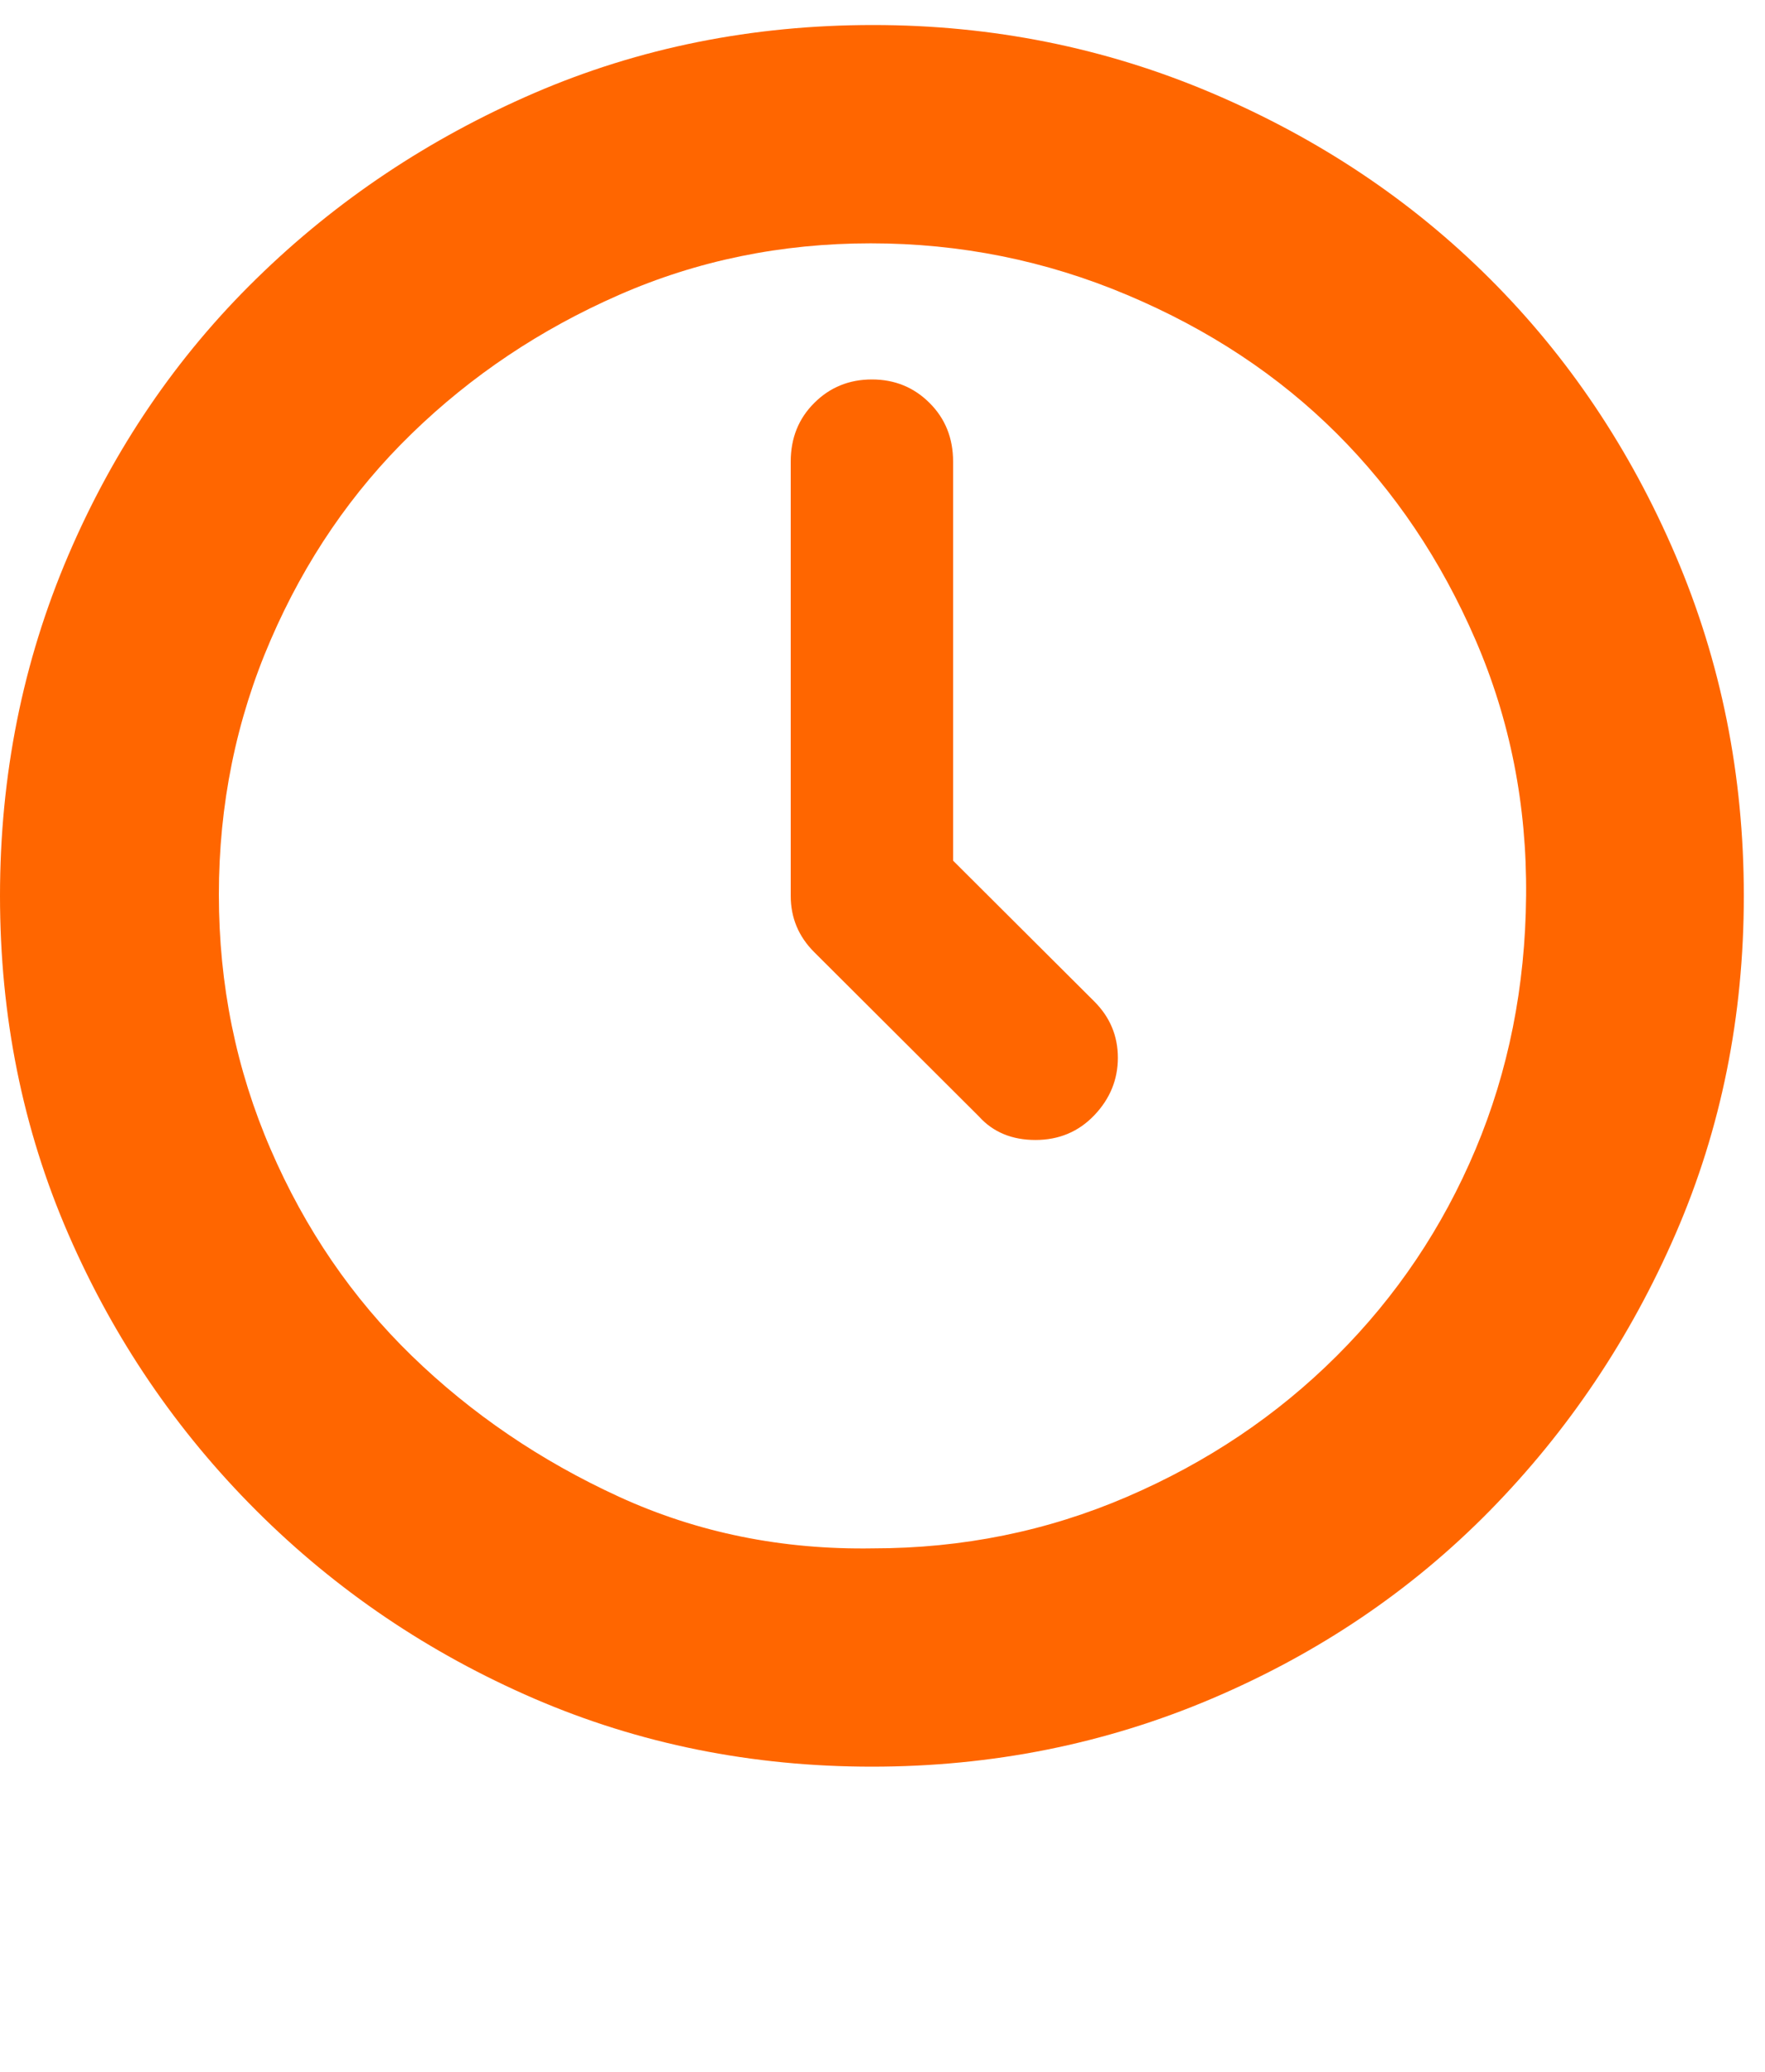 <svg width="23" height="27" viewBox="0 0 23 27" fill="none" xmlns="http://www.w3.org/2000/svg">
<g clip-path="url(#clip0)">
<path d="M14.26 13.051C14.464 13.255 14.567 13.499 14.567 13.785C14.567 14.07 14.464 14.32 14.26 14.534C14.056 14.748 13.8 14.856 13.493 14.856C13.187 14.856 12.941 14.754 12.757 14.55L10.611 12.409C10.406 12.205 10.304 11.96 10.304 11.674V6.016C10.304 5.71 10.406 5.455 10.611 5.251C10.815 5.047 11.066 4.945 11.362 4.945C11.658 4.945 11.909 5.047 12.113 5.251C12.318 5.455 12.42 5.71 12.42 6.016V11.216L14.26 13.051ZM11.377 0.326C12.931 0.326 14.403 0.622 15.793 1.213C17.184 1.805 18.39 2.61 19.412 3.63C20.434 4.649 21.242 5.852 21.835 7.239C22.428 8.626 22.724 10.104 22.724 11.674C22.724 13.245 22.428 14.713 21.835 16.079C21.242 17.445 20.434 18.648 19.412 19.689C18.39 20.729 17.184 21.544 15.793 22.136C14.403 22.727 12.926 23.023 11.362 23.023C9.798 23.023 8.331 22.727 6.961 22.136C5.592 21.544 4.385 20.729 3.343 19.689C2.3 18.648 1.482 17.445 0.889 16.079C0.296 14.713 0 13.245 0 11.674C0 10.104 0.296 8.626 0.889 7.239C1.482 5.852 2.3 4.649 3.343 3.63C4.385 2.61 5.592 1.805 6.961 1.213C8.331 0.622 9.803 0.326 11.377 0.326ZM11.377 20.178C12.543 20.178 13.647 19.954 14.689 19.505C15.732 19.056 16.642 18.445 17.419 17.67C18.196 16.895 18.799 15.998 19.228 14.978C19.657 13.958 19.877 12.857 19.887 11.674C19.898 10.492 19.678 9.38 19.228 8.34C18.778 7.3 18.175 6.403 17.419 5.649C16.662 4.894 15.752 4.292 14.689 3.844C13.626 3.395 12.512 3.171 11.347 3.171C10.181 3.171 9.088 3.395 8.065 3.844C7.043 4.292 6.144 4.894 5.367 5.649C4.59 6.403 3.976 7.3 3.527 8.34C3.077 9.38 2.852 10.487 2.852 11.659C2.852 12.832 3.077 13.938 3.527 14.978C3.976 16.018 4.59 16.915 5.367 17.67C6.144 18.424 7.043 19.036 8.065 19.505C9.088 19.974 10.192 20.198 11.377 20.178Z" fill="#FF6600"/>
</g>
<defs>
<clipPath id="clip0">
<rect y="0.081" width="23" height="26" fill="white"/>
</clipPath>
</defs>
</svg>
